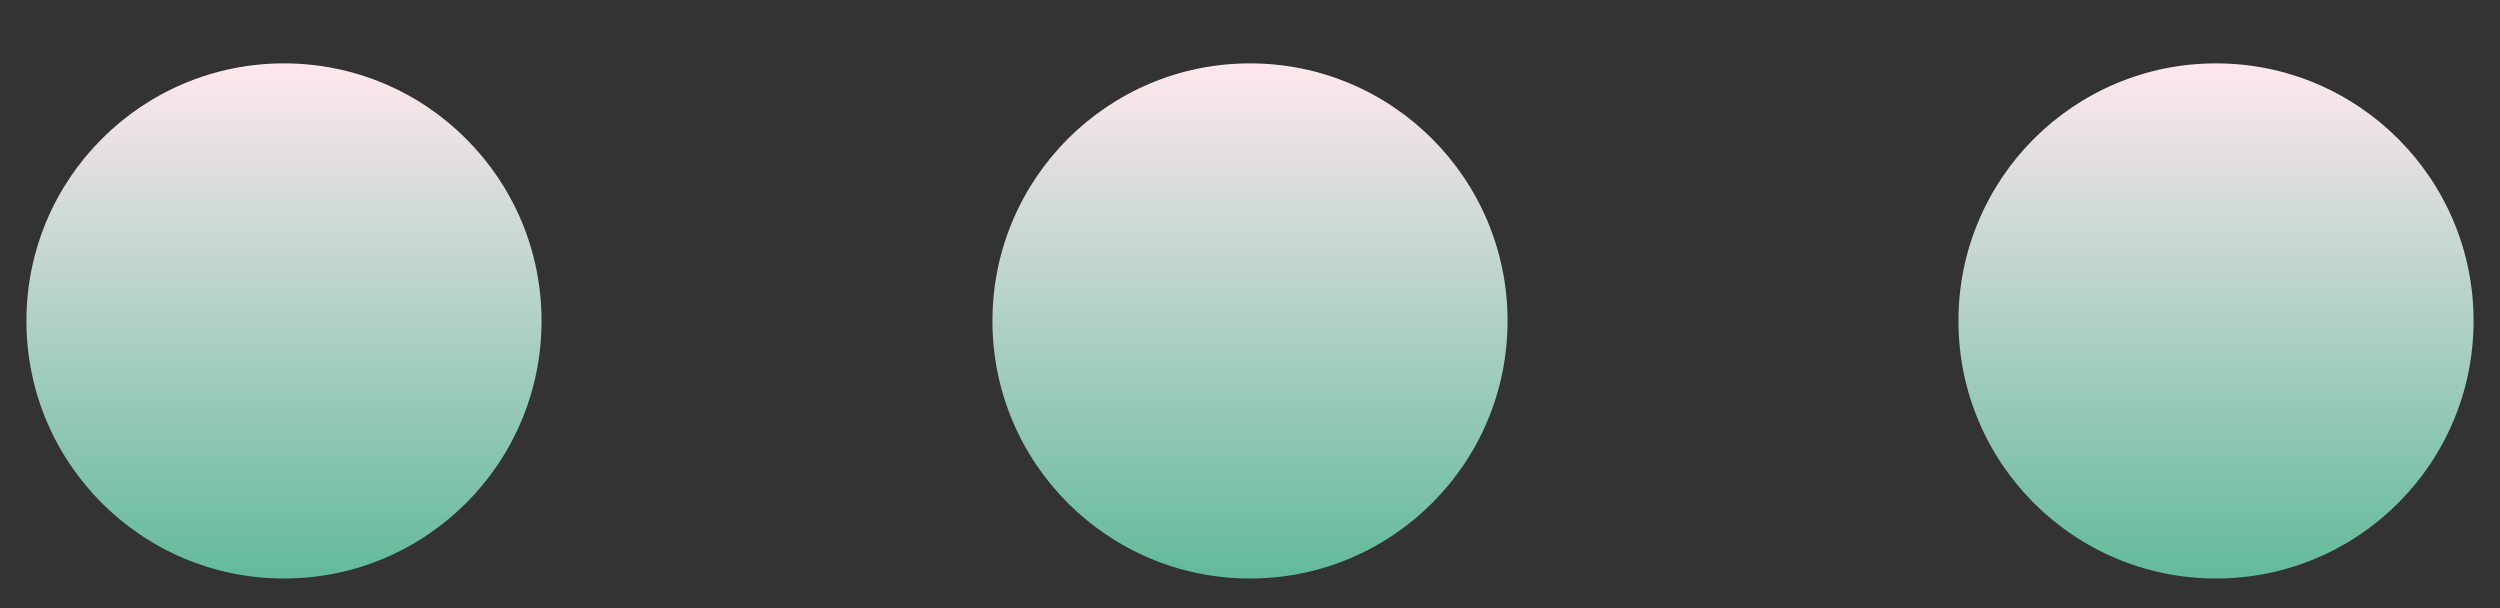 <svg width="37" height="9" viewBox="0 0 37 9" fill="none" xmlns="http://www.w3.org/2000/svg">
<rect x="0" y="0" width="37" height="9" fill="#333333" stroke="none"/>
<circle cx="18.5" cy="4.75" r="3.812" fill="url(#paint0_linear_136_4266)"/>
<circle cx="4.203" cy="4.75" r="3.812" fill="url(#paint1_linear_136_4266)"/>
<circle cx="32.797" cy="4.75" r="3.812" fill="url(#paint2_linear_136_4266)"/>
<defs>
<linearGradient id="paint0_linear_136_4266" x1="18.5" y1="0.938" x2="18.5" y2="8.563" gradientUnits="userSpaceOnUse">
<stop stop-color="#FFE8EE"/>
<stop offset="1" stop-color="#62BA9B"/>
</linearGradient>
<linearGradient id="paint1_linear_136_4266" x1="4.203" y1="0.938" x2="4.203" y2="8.563" gradientUnits="userSpaceOnUse">
<stop stop-color="#FFE8EE"/>
<stop offset="1" stop-color="#62BA9B"/>
</linearGradient>
<linearGradient id="paint2_linear_136_4266" x1="32.797" y1="0.938" x2="32.797" y2="8.563" gradientUnits="userSpaceOnUse">
<stop stop-color="#FFE8EE"/>
<stop offset="1" stop-color="#62BA9B"/>
</linearGradient>
</defs>
</svg>
